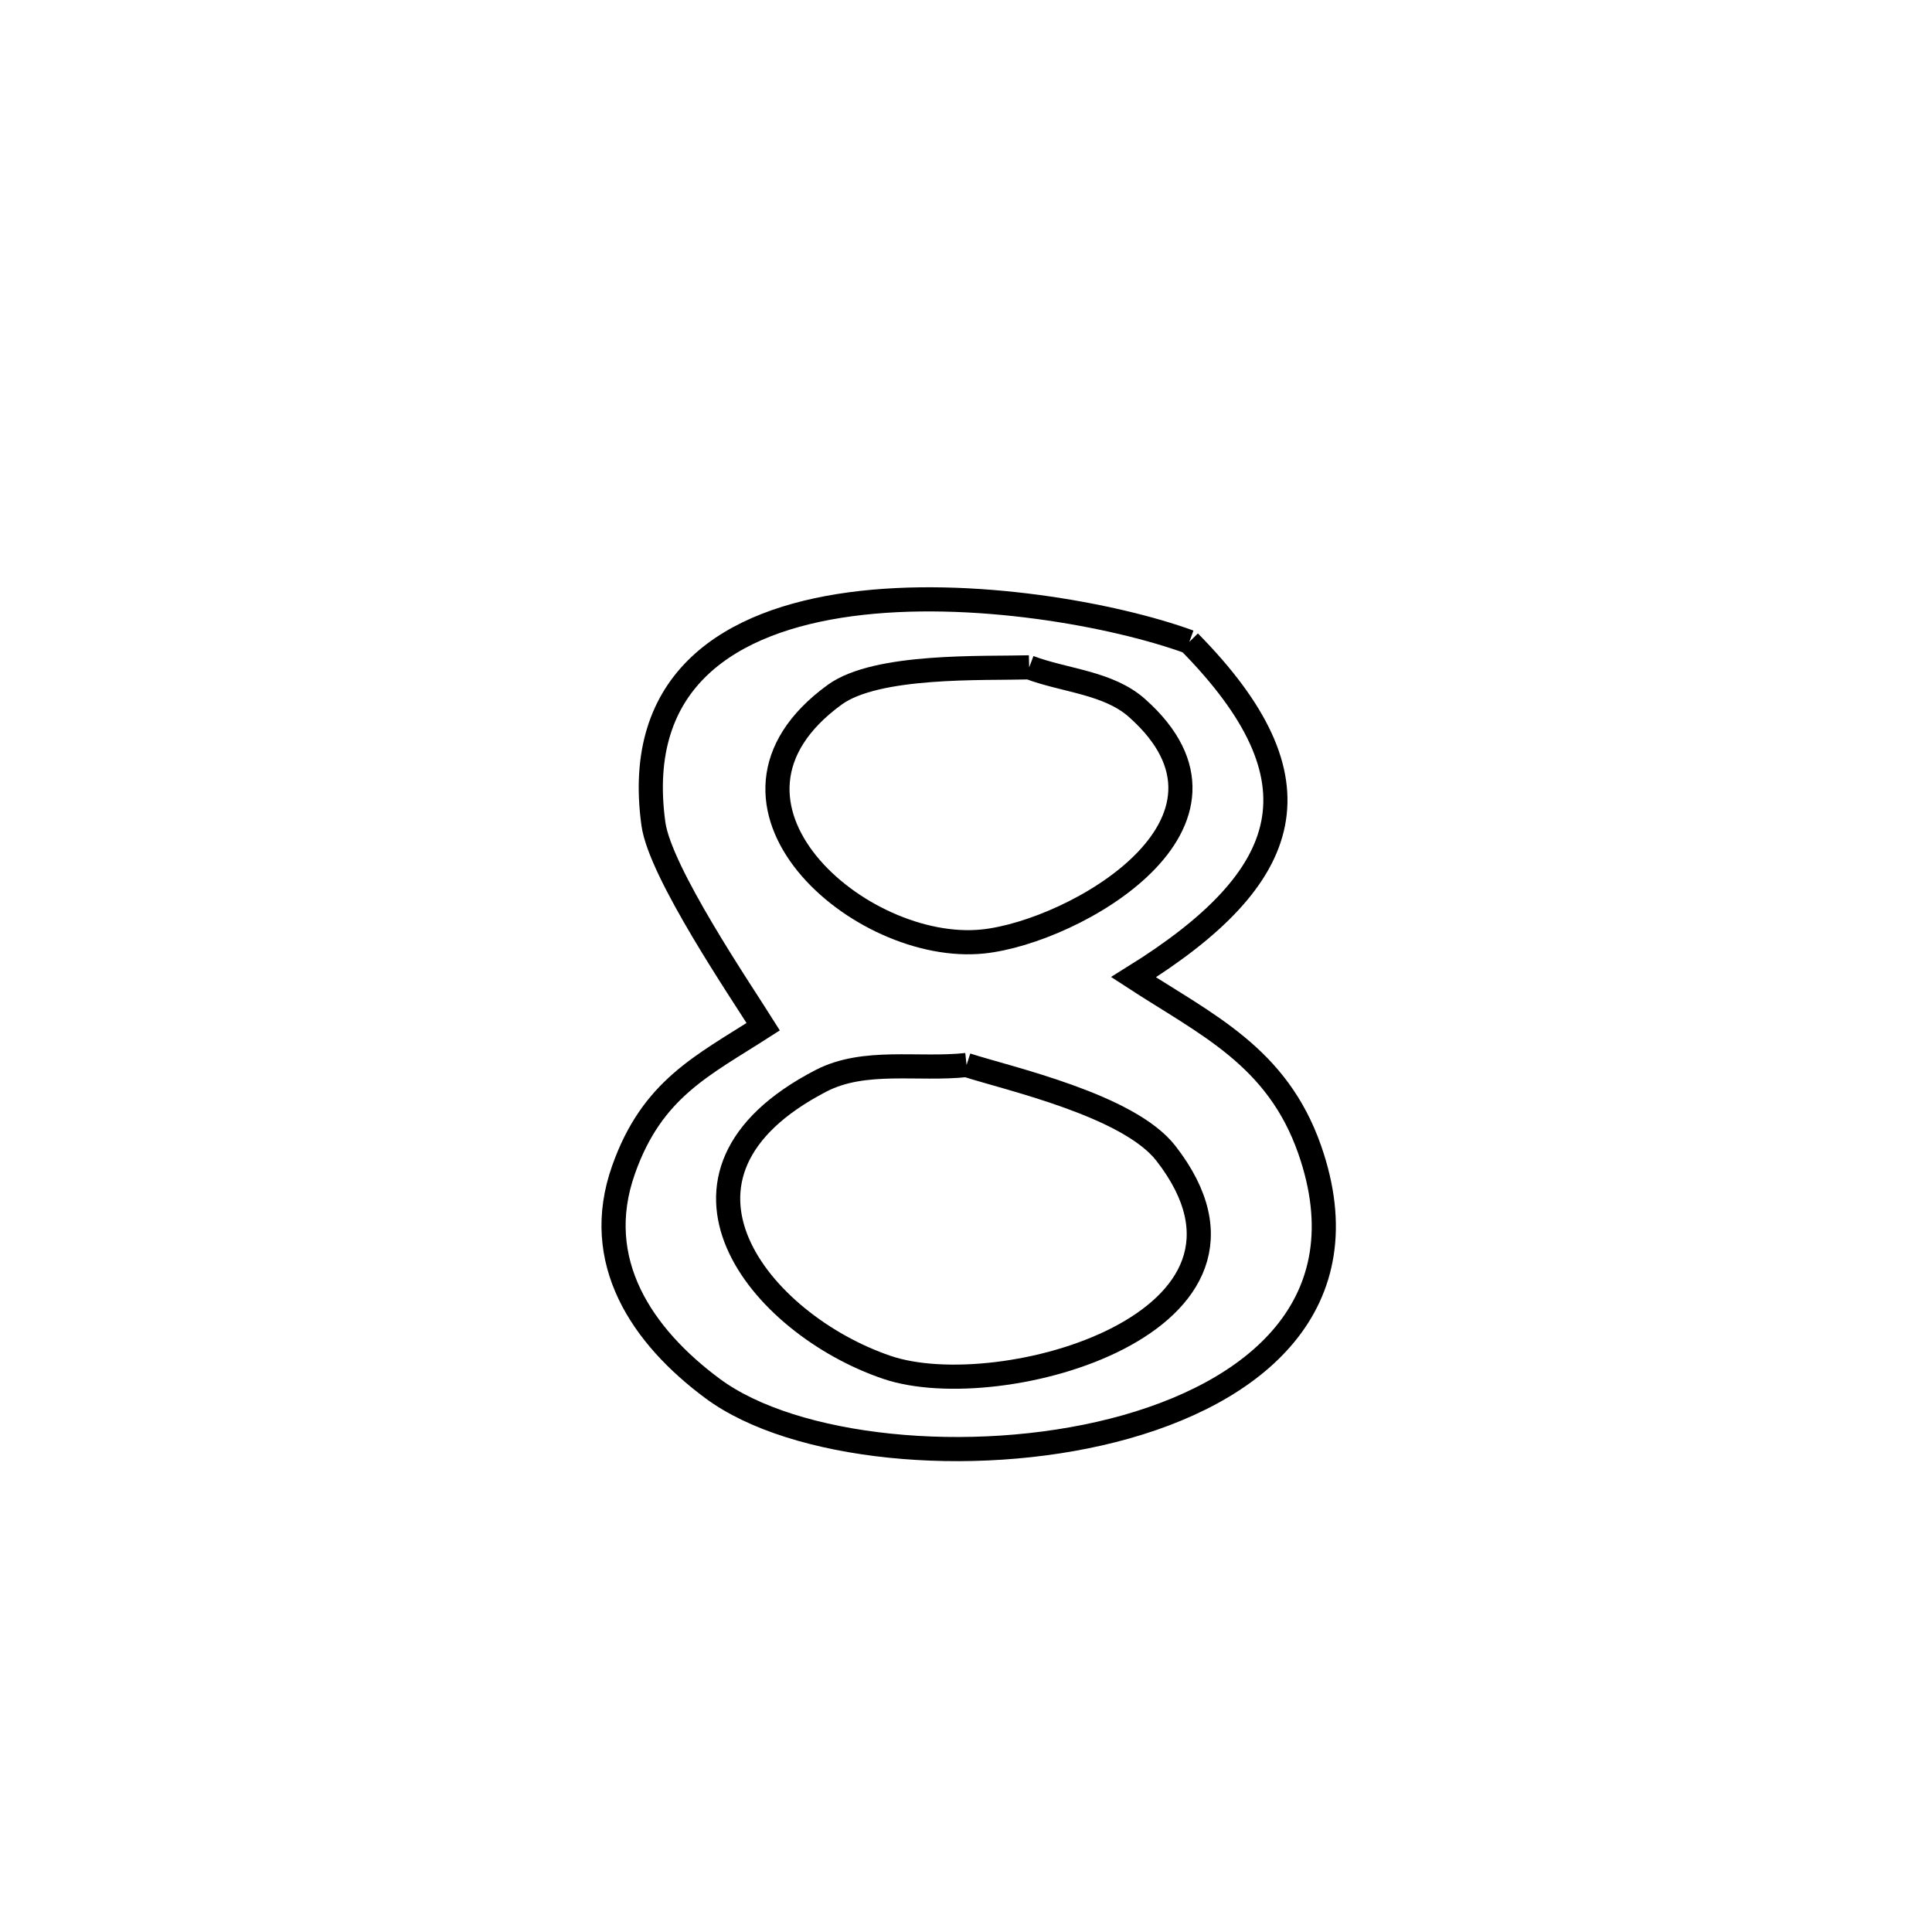 <svg xmlns="http://www.w3.org/2000/svg" viewBox="0.0 0.0 24.0 24.0" height="200px" width="200px"><path fill="none" stroke="black" stroke-width=".3" stroke-opacity="1.0"  filling="0" d="M14.774 7.974 L14.774 7.974 C16.464 9.689 16.091 10.89 14.081 12.139 L14.081 12.139 C14.99 12.731 15.864 13.123 16.269 14.28 C16.941 16.201 15.593 17.319 13.824 17.769 C12.055 18.218 9.864 18 8.851 17.248 C7.979 16.601 7.342 15.671 7.746 14.531 C8.101 13.526 8.724 13.24 9.481 12.754 L9.481 12.754 C9.203 12.311 8.2 10.837 8.117 10.235 C7.869 8.441 9.072 7.707 10.568 7.506 C12.063 7.306 13.851 7.637 14.774 7.974 L14.774 7.974"></path>
<path fill="none" stroke="black" stroke-width=".3" stroke-opacity="1.0"  filling="0" d="M12.785 8.29 L12.785 8.29 C13.231 8.458 13.767 8.478 14.124 8.795 C15.73 10.221 13.349 11.575 12.214 11.695 C10.684 11.857 8.521 9.973 10.369 8.63 C10.892 8.25 12.216 8.306 12.785 8.29 L12.785 8.29"></path>
<path fill="none" stroke="black" stroke-width=".3" stroke-opacity="1.0"  filling="0" d="M12.007 13.23 L12.007 13.23 C12.537 13.401 14.019 13.729 14.484 14.328 C16.113 16.427 12.429 17.468 11.015 16.985 C9.437 16.447 7.934 14.599 10.199 13.426 C10.738 13.147 11.405 13.295 12.007 13.23 L12.007 13.23"></path></svg>